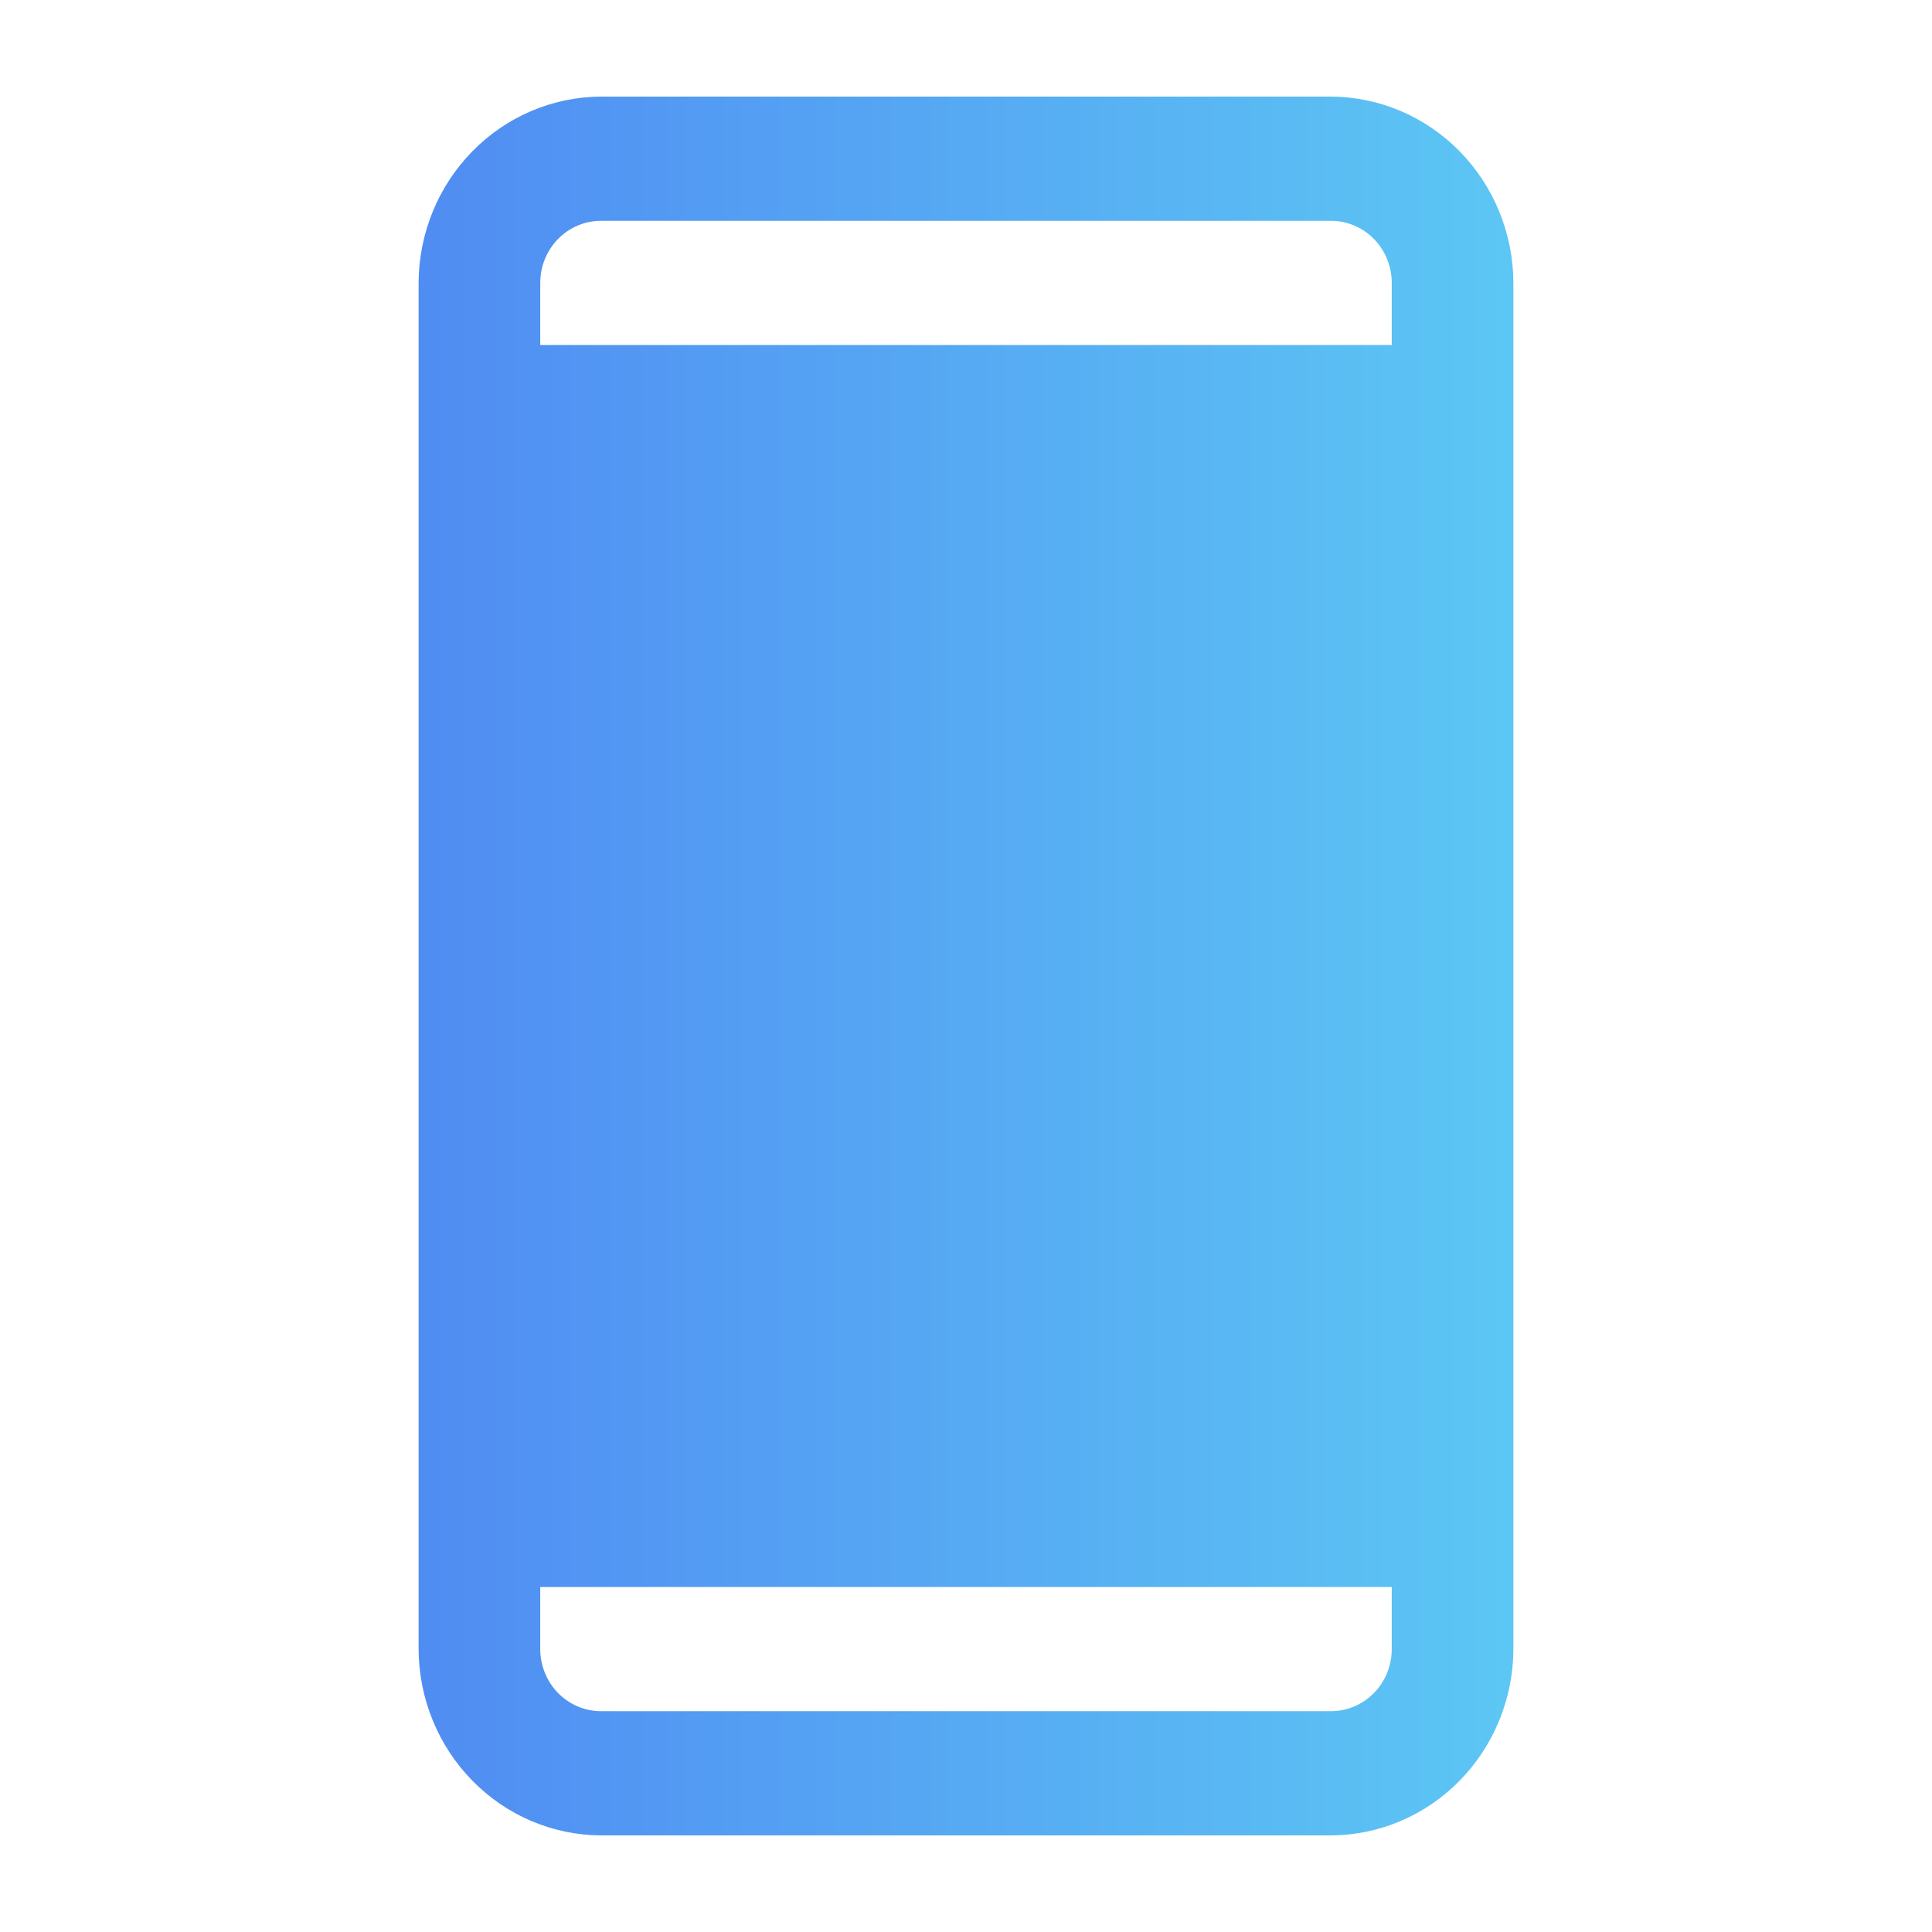 <svg width="60" height="60" viewBox="0 0 60 60" fill="none" xmlns="http://www.w3.org/2000/svg">
<g clip-path="url(#clip0_6434_23766)">
<path d="M41.333 3H18.667C17.166 3.006 15.728 3.618 14.667 4.702C13.605 5.785 13.006 7.253 13 8.786V51.214C13.006 52.747 13.605 54.215 14.667 55.298C15.728 56.382 17.166 56.994 18.667 57H41.333C42.834 56.994 44.272 56.382 45.333 55.298C46.395 54.215 46.994 52.747 47 51.214V8.786C46.994 7.253 46.395 5.785 45.333 4.702C44.272 3.618 42.834 3.006 41.333 3ZM18.667 6.857H41.333C41.834 6.857 42.315 7.06 42.669 7.422C43.023 7.784 43.222 8.274 43.222 8.786V10.714H16.778V8.786C16.778 8.274 16.977 7.784 17.331 7.422C17.685 7.06 18.166 6.857 18.667 6.857ZM41.333 53.143H18.667C18.166 53.143 17.685 52.94 17.331 52.578C16.977 52.216 16.778 51.726 16.778 51.214V49.286H43.222V51.214C43.222 51.726 43.023 52.216 42.669 52.578C42.315 52.94 41.834 53.143 41.333 53.143Z" fill="url(#paint0_linear_6434_23766)"/>
</g>
<defs>
<linearGradient id="paint0_linear_6434_23766" x1="4.607" y1="29.999" x2="54.895" y2="29.999" gradientUnits="userSpaceOnUse">
<stop stop-color="#4D7EF2"/>
<stop offset="1" stop-color="#5FD4F4"/>
</linearGradient>
<clipPath id="clip0_6434_23766">
<rect width="60" height="60" fill="white"/>
</clipPath>
</defs>
</svg>
